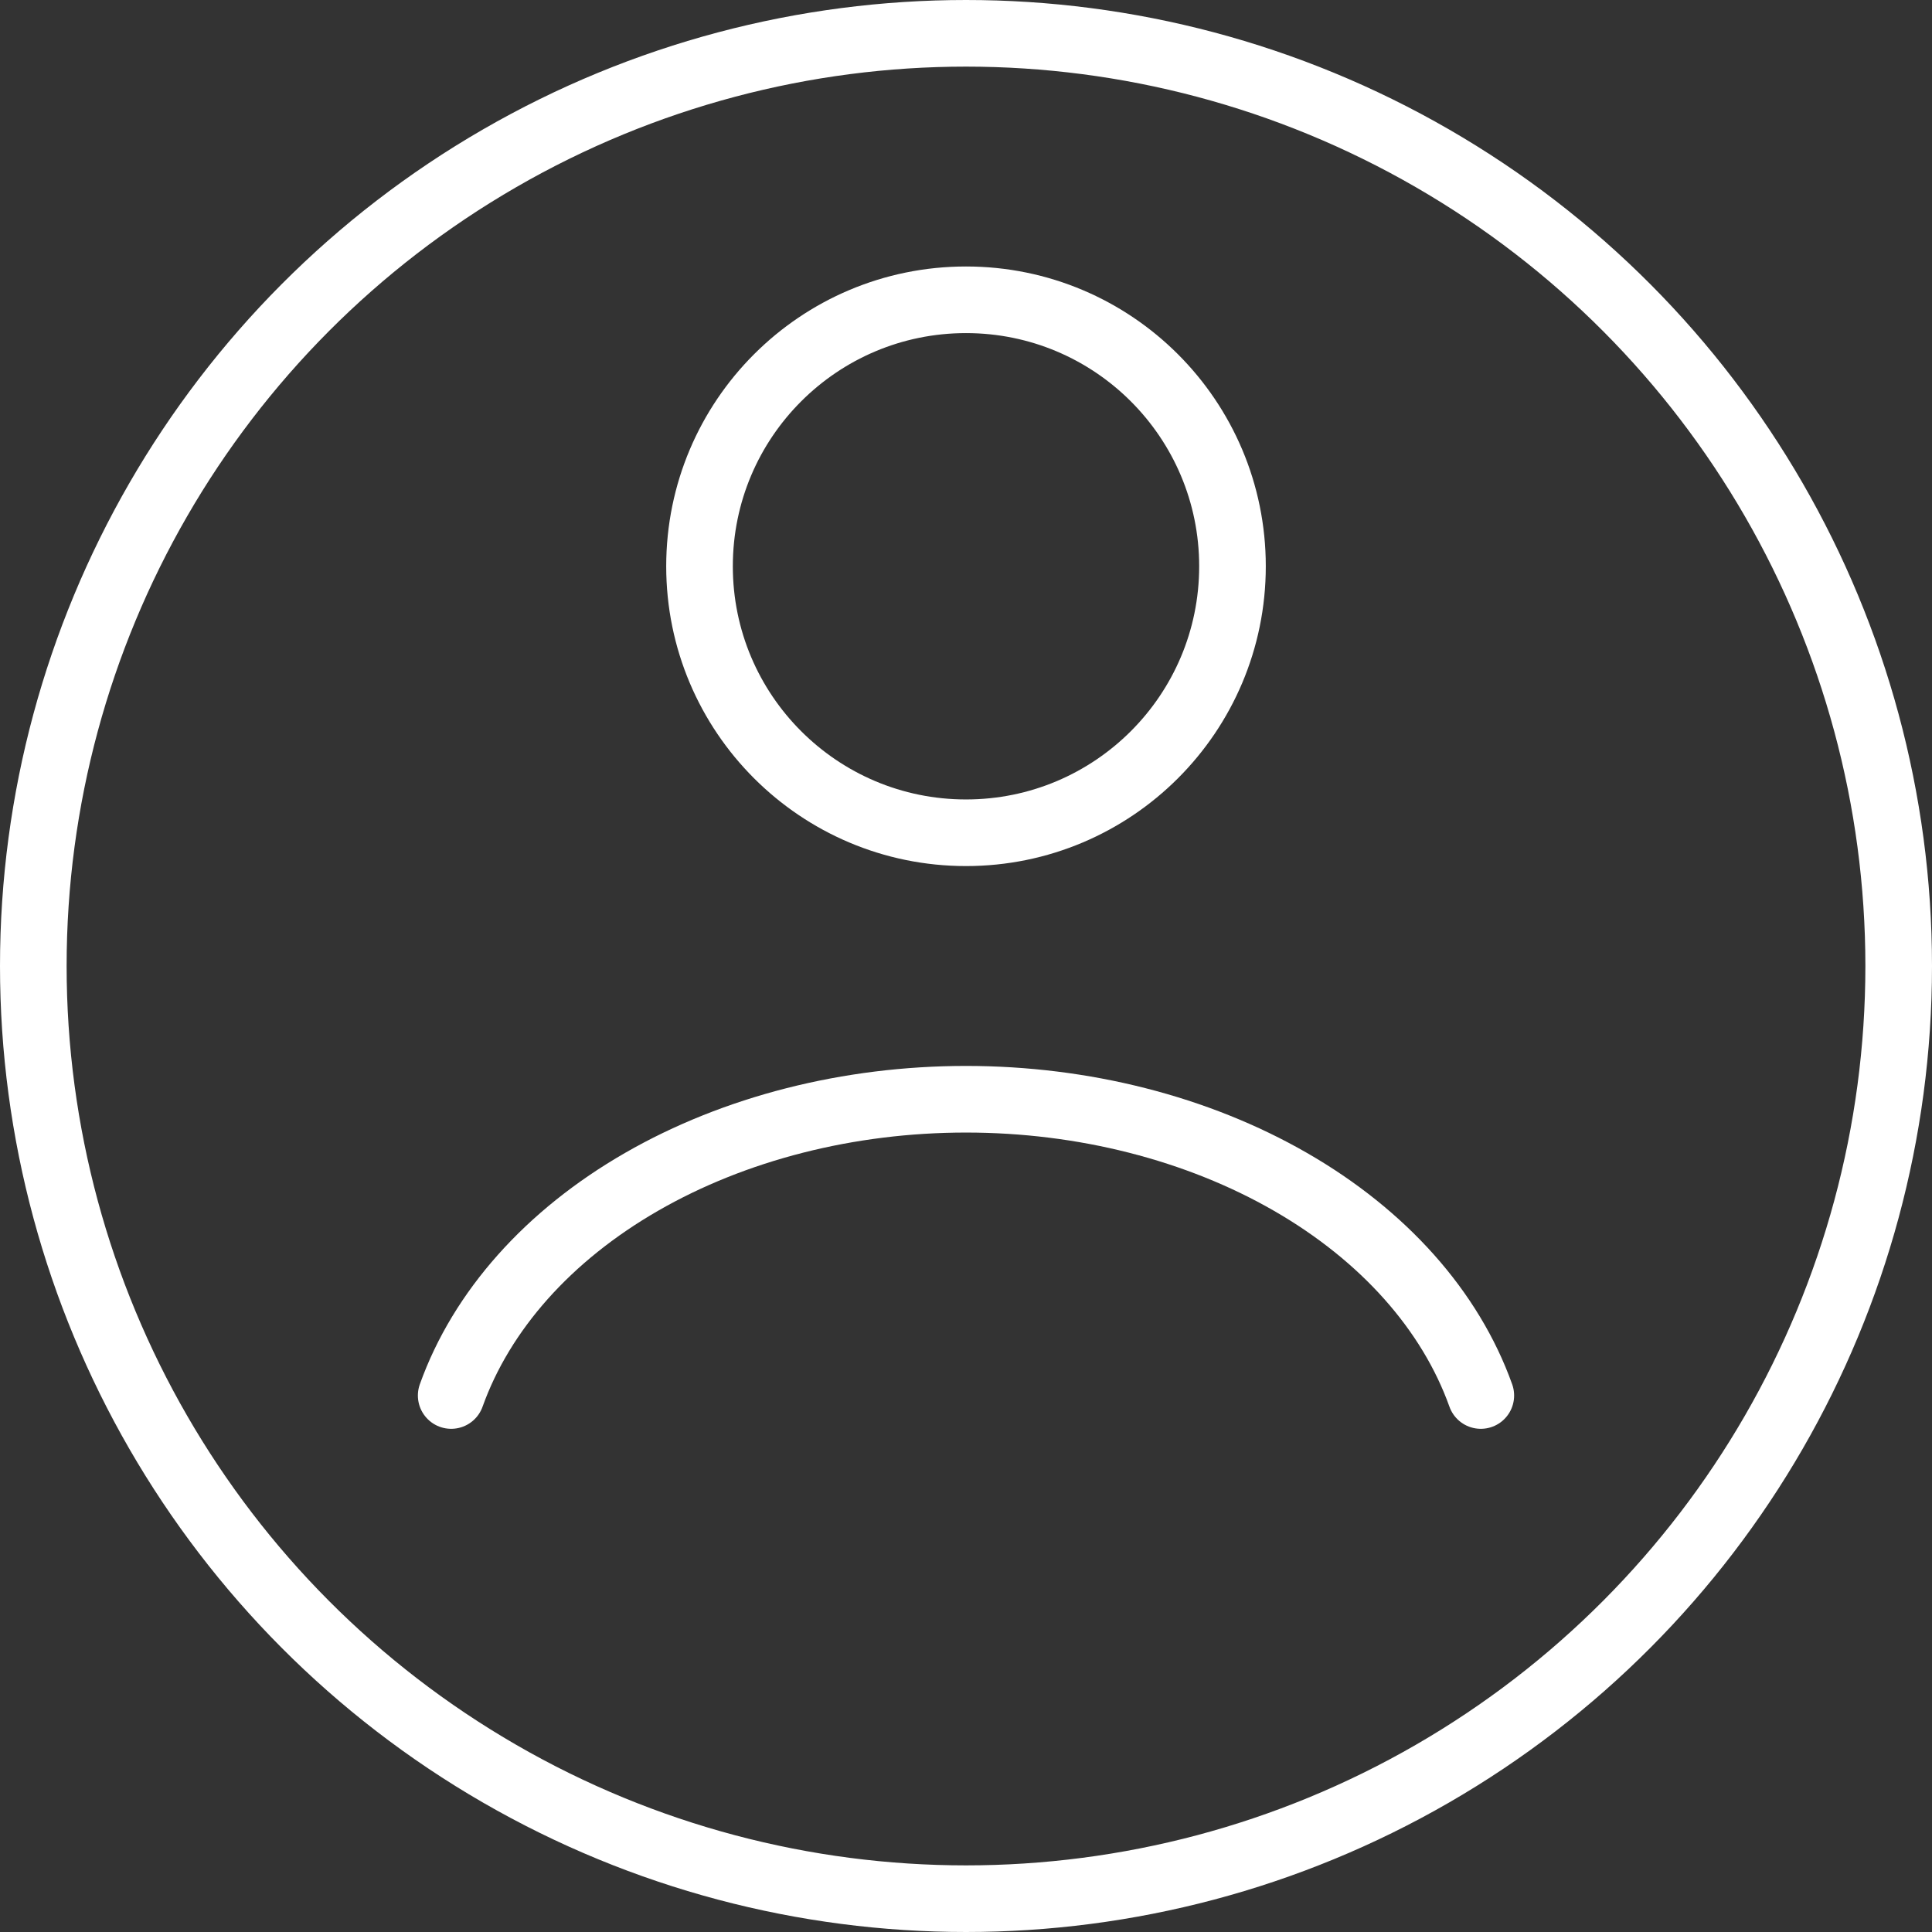 <svg width="58" height="58" viewBox="0 0 58 58" fill="none" xmlns="http://www.w3.org/2000/svg">
<rect x="0" y="0" width="58" height="58" fill="#333333" stroke="none"/>
<circle cx="29" cy="29" r="28" stroke="white" stroke-width="2"/>
<path d="M44.455 41.894C43.543 39.343 41.535 37.088 38.74 35.48C35.946 33.872 32.522 33 29 33C25.478 33 22.054 33.872 19.26 35.48C16.465 37.088 14.457 39.343 13.545 41.894" stroke="white" stroke-width="2" stroke-linecap="round"/>
<circle cx="29" cy="17" r="8" stroke="white" stroke-width="2" stroke-linecap="round"/>
</svg>
